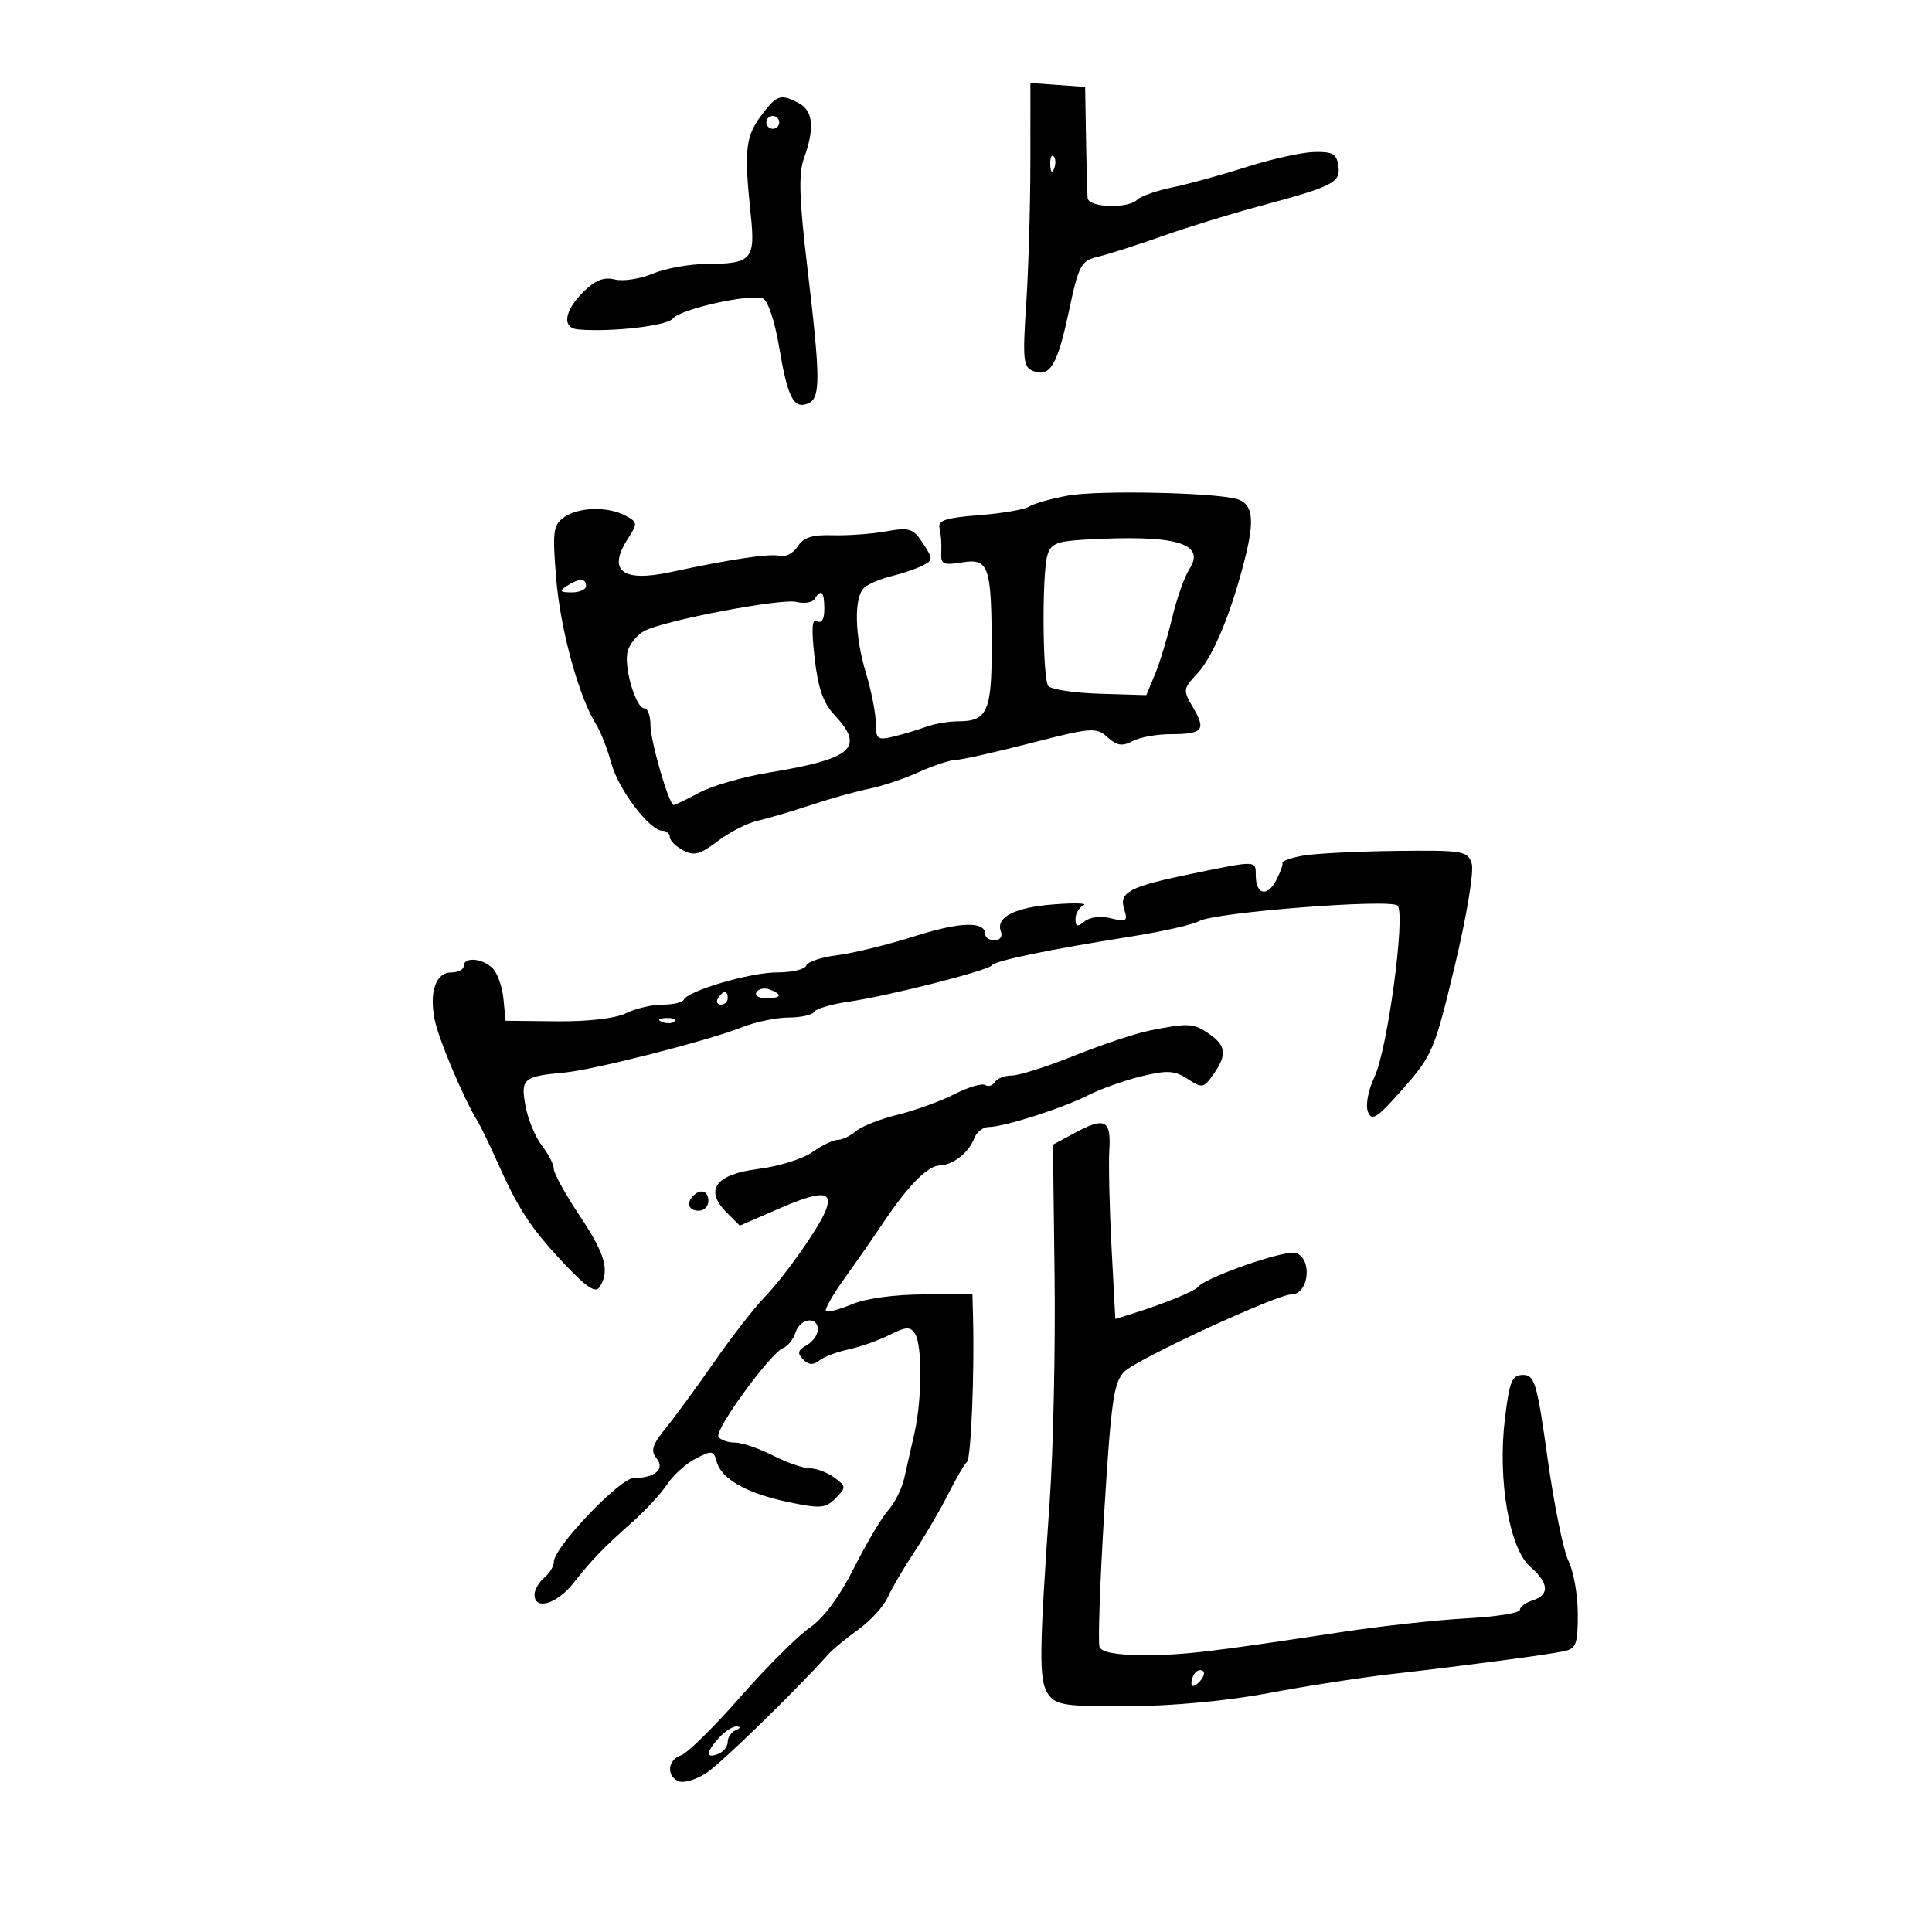 <svg xmlns="http://www.w3.org/2000/svg" width="300" height="300" viewBox="0 0 300 300" version="1.1">
	<path d="M 159.995 25.193 C 159.992 31.962, 159.700 41.876, 159.346 47.224 C 158.774 55.851, 158.896 57.023, 160.418 57.607 C 163.059 58.620, 164.183 56.742, 165.979 48.315 C 167.517 41.096, 167.837 40.505, 170.566 39.846 C 172.180 39.456, 176.650 38.022, 180.500 36.659 C 184.350 35.296, 191.100 33.213, 195.500 32.031 C 207.102 28.913, 208.190 28.357, 207.818 25.740 C 207.554 23.882, 206.903 23.518, 204 23.606 C 202.075 23.665, 197.350 24.718, 193.500 25.947 C 189.650 27.175, 184.494 28.594, 182.041 29.099 C 179.589 29.604, 177.136 30.464, 176.591 31.009 C 175.151 32.449, 169.023 32.243, 168.883 30.750 C 168.819 30.063, 168.706 25.900, 168.633 21.500 L 168.500 13.500 164.250 13.193 L 160 12.885 159.995 25.193 M 118.113 18.061 C 115.749 21.259, 115.533 23.422, 116.581 33.379 C 117.310 40.304, 116.716 40.962, 109.718 40.985 C 107.088 40.993, 103.328 41.672, 101.363 42.493 C 99.398 43.314, 96.735 43.721, 95.446 43.397 C 93.752 42.972, 92.392 43.517, 90.550 45.359 C 87.595 48.314, 87.234 50.933, 89.750 51.153 C 94.892 51.603, 103.574 50.610, 104.475 49.468 C 105.647 47.984, 116.445 45.573, 118.459 46.346 C 119.215 46.636, 120.297 49.830, 120.950 53.705 C 122.298 61.696, 123.203 63.520, 125.399 62.677 C 127.445 61.892, 127.441 59.057, 125.370 41.581 C 124.088 30.767, 123.974 26.959, 124.860 24.510 C 126.518 19.927, 126.263 17.211, 124.066 16.035 C 121.198 14.501, 120.593 14.707, 118.113 18.061 M 119 19 C 119 19.550, 119.450 20, 120 20 C 120.550 20, 121 19.550, 121 19 C 121 18.450, 120.550 18, 120 18 C 119.450 18, 119 18.450, 119 19 M 163.079 25.583 C 163.127 26.748, 163.364 26.985, 163.683 26.188 C 163.972 25.466, 163.936 24.603, 163.604 24.271 C 163.272 23.939, 163.036 24.529, 163.079 25.583 M 165.800 76.959 C 163.215 77.432, 160.515 78.198, 159.800 78.660 C 159.085 79.122, 155.575 79.725, 152 80 C 146.865 80.395, 145.583 80.815, 145.893 82 C 146.109 82.825, 146.229 84.483, 146.160 85.684 C 146.048 87.618, 146.416 87.807, 149.372 87.327 C 153.539 86.651, 153.967 87.878, 153.986 100.550 C 154.001 110.415, 153.292 112, 148.865 112 C 147.361 112, 145.088 112.384, 143.815 112.854 C 142.542 113.323, 140.262 114.007, 138.750 114.373 C 136.253 114.977, 135.999 114.783, 135.989 112.269 C 135.983 110.746, 135.308 107.291, 134.489 104.591 C 132.671 98.597, 132.566 92.605, 134.256 91.203 C 134.946 90.630, 136.859 89.837, 138.506 89.442 C 140.153 89.047, 142.287 88.320, 143.250 87.826 C 144.898 86.982, 144.901 86.779, 143.315 84.358 C 141.799 82.044, 141.223 81.859, 137.565 82.514 C 135.329 82.914, 131.594 83.183, 129.264 83.112 C 126.112 83.016, 124.728 83.463, 123.857 84.857 C 123.214 85.888, 121.968 86.543, 121.089 86.313 C 119.564 85.914, 113.575 86.805, 104.159 88.831 C 96.557 90.466, 94.244 88.609, 97.568 83.536 C 99.029 81.307, 98.999 81.070, 97.134 80.072 C 94.374 78.595, 89.753 78.729, 87.535 80.351 C 85.892 81.552, 85.763 82.612, 86.374 89.935 C 87.033 97.829, 89.903 108.277, 92.573 112.500 C 93.268 113.600, 94.323 116.300, 94.917 118.500 C 96.024 122.599, 100.880 129, 102.882 129 C 103.497 129, 104 129.434, 104 129.965 C 104 130.495, 104.929 131.427, 106.064 132.034 C 107.762 132.943, 108.715 132.692, 111.428 130.623 C 113.242 129.239, 116.026 127.813, 117.613 127.454 C 119.201 127.095, 122.975 125.982, 126 124.981 C 129.025 123.981, 133.075 122.850, 135 122.468 C 136.925 122.086, 140.388 120.924, 142.695 119.887 C 145.002 118.849, 147.572 118, 148.405 118 C 149.238 118, 154.464 116.829, 160.019 115.398 C 169.510 112.953, 170.230 112.898, 171.976 114.478 C 173.426 115.790, 174.277 115.922, 175.851 115.080 C 176.961 114.486, 179.623 114, 181.768 114 C 186.770 114, 187.322 113.353, 185.274 109.887 C 183.662 107.157, 183.686 106.963, 185.942 104.561 C 188.393 101.953, 191.264 94.972, 193.371 86.500 C 194.804 80.738, 194.530 78.417, 192.316 77.568 C 189.542 76.503, 170.656 76.069, 165.800 76.959 M 168.354 83.799 C 164.026 84.050, 163.114 84.447, 162.618 86.299 C 161.774 89.445, 161.890 105.308, 162.765 106.500 C 163.169 107.050, 166.762 107.599, 170.749 107.721 L 177.998 107.941 179.341 104.721 C 180.080 102.949, 181.274 99.025, 181.994 96 C 182.714 92.975, 183.920 89.551, 184.674 88.391 C 187.322 84.319, 182.547 82.975, 168.354 83.799 M 88 91 C 86.787 91.784, 86.931 91.972, 88.750 91.985 C 89.987 91.993, 91 91.550, 91 91 C 91 89.747, 89.939 89.747, 88 91 M 126.498 93.004 C 126.157 93.556, 124.893 93.764, 123.689 93.467 C 121.295 92.875, 103.075 96.354, 100.030 97.984 C 98.988 98.542, 97.847 99.905, 97.495 101.015 C 96.765 103.316, 98.686 110, 100.078 110 C 100.585 110, 101 111.153, 101 112.562 C 101 115.111, 103.877 125, 104.619 125 C 104.832 125, 106.625 124.133, 108.602 123.073 C 110.580 122.013, 115.415 120.618, 119.349 119.973 C 132.381 117.833, 134.355 116.117, 129.601 111.055 C 127.833 109.171, 127.015 106.825, 126.488 102.121 C 125.974 97.534, 126.086 95.935, 126.887 96.430 C 127.594 96.867, 128 96.184, 128 94.559 C 128 91.851, 127.518 91.352, 126.498 93.004 M 202.211 132.882 C 200.402 133.222, 199.015 133.725, 199.130 134 C 199.244 134.275, 198.789 135.525, 198.119 136.778 C 196.745 139.345, 195 138.877, 195 135.941 C 195 133.598, 195.148 133.603, 185.357 135.613 C 175.351 137.667, 173.711 138.516, 174.563 141.197 C 175.148 143.042, 174.921 143.197, 172.515 142.593 C 170.925 142.194, 169.229 142.395, 168.404 143.079 C 167.302 143.994, 167 143.914, 167 142.706 C 167 141.859, 167.563 140.901, 168.250 140.576 C 168.938 140.251, 166.881 140.184, 163.681 140.427 C 157.553 140.893, 154.565 142.425, 155.423 144.660 C 155.709 145.405, 155.285 146, 154.469 146 C 153.661 146, 153 145.598, 153 145.107 C 153 143.016, 149.209 143.103, 142.100 145.356 C 137.920 146.681, 132.485 148.014, 130.022 148.318 C 127.558 148.622, 125.383 149.350, 125.188 149.935 C 124.993 150.521, 122.958 150.998, 120.667 150.995 C 116.497 150.990, 106.795 153.837, 106.167 155.250 C 105.983 155.662, 104.498 156, 102.867 156 C 101.236 156, 98.686 156.600, 97.200 157.334 C 95.574 158.138, 91.320 158.635, 86.500 158.584 L 78.500 158.500 78.176 155.104 C 77.997 153.237, 77.242 151.099, 76.497 150.354 C 74.918 148.776, 72 148.546, 72 150 C 72 150.550, 71.130 151, 70.067 151 C 67.697 151, 66.641 153.971, 67.482 158.272 C 68.067 161.268, 71.972 170.546, 74.101 174 C 74.609 174.825, 75.925 177.525, 77.025 180 C 80.432 187.666, 82.329 190.594, 87.381 195.986 C 91.056 199.907, 92.473 200.861, 93.116 199.847 C 94.720 197.315, 93.999 194.751, 90 188.762 C 87.800 185.468, 86 182.209, 86 181.521 C 86 180.833, 85.165 179.197, 84.145 177.885 C 83.125 176.573, 81.978 173.807, 81.597 171.737 C 80.819 167.509, 81.257 167.129, 87.591 166.551 C 92.205 166.130, 109.880 161.622, 115.270 159.491 C 117.344 158.671, 120.580 158, 122.461 158 C 124.343 158, 126.128 157.602, 126.429 157.115 C 126.729 156.629, 129.118 155.923, 131.738 155.547 C 137.850 154.669, 153.347 150.741, 154 149.905 C 154.581 149.160, 162.727 147.471, 175.500 145.445 C 180.450 144.660, 185.266 143.574, 186.202 143.031 C 188.555 141.665, 215.927 139.525, 217.014 140.622 C 218.289 141.908, 215.449 162.991, 213.430 167.224 C 212.453 169.272, 212.016 171.599, 212.412 172.632 C 213.002 174.169, 213.838 173.620, 217.872 169.043 C 222.413 163.893, 222.789 163, 225.915 149.913 C 227.765 142.167, 228.904 135.273, 228.529 134.093 C 227.904 132.123, 227.210 132.008, 216.683 132.132 C 210.532 132.204, 204.020 132.542, 202.211 132.882 M 117.473 154.044 C 117.148 154.570, 117.809 155, 118.941 155 C 121.356 155, 121.599 154.444, 119.532 153.651 C 118.725 153.341, 117.798 153.518, 117.473 154.044 M 111.500 155 C 111.160 155.550, 111.359 156, 111.941 156 C 112.523 156, 113 155.550, 113 155 C 113 154.450, 112.802 154, 112.559 154 C 112.316 154, 111.840 154.450, 111.500 155 M 102.813 158.683 C 103.534 158.972, 104.397 158.936, 104.729 158.604 C 105.061 158.272, 104.471 158.036, 103.417 158.079 C 102.252 158.127, 102.015 158.364, 102.813 158.683 M 178.500 160.026 C 176.300 160.471, 171.050 162.221, 166.833 163.917 C 162.617 165.613, 158.256 167, 157.142 167 C 156.029 167, 154.835 167.457, 154.490 168.016 C 154.144 168.575, 153.458 168.783, 152.965 168.478 C 152.472 168.174, 150.314 168.820, 148.169 169.914 C 146.024 171.008, 142.071 172.439, 139.384 173.093 C 136.698 173.747, 133.790 174.893, 132.921 175.641 C 132.053 176.388, 130.772 177, 130.076 177 C 129.379 177, 127.609 177.854, 126.143 178.898 C 124.677 179.942, 120.909 181.117, 117.771 181.509 C 111.093 182.344, 109.323 184.768, 112.831 188.276 L 114.872 190.317 121.019 187.651 C 127.445 184.864, 129.337 184.898, 128.288 187.782 C 127.333 190.409, 121.960 198.063, 118.686 201.462 C 117.076 203.133, 113.570 207.650, 110.894 211.500 C 108.218 215.350, 104.840 219.961, 103.389 221.746 C 101.298 224.318, 100.993 225.287, 101.923 226.407 C 103.322 228.093, 101.732 229.500, 98.429 229.500 C 96.266 229.500, 86 240.266, 86 242.533 C 86 243.205, 85.325 244.315, 84.500 245 C 83.675 245.685, 83 246.865, 83 247.622 C 83 250.092, 86.464 249.074, 89.011 245.856 C 92.020 242.055, 93.538 240.485, 98.304 236.242 C 100.317 234.450, 102.714 231.839, 103.631 230.441 C 104.547 229.042, 106.531 227.260, 108.040 226.479 C 110.540 225.187, 110.826 225.226, 111.271 226.929 C 111.980 229.640, 115.924 231.880, 122.367 233.231 C 127.405 234.288, 128.201 234.225, 129.756 232.647 C 131.415 230.964, 131.405 230.808, 129.559 229.439 C 128.491 228.647, 126.786 228, 125.769 228 C 124.752 228, 122.156 227.100, 120 226 C 117.844 224.900, 115.188 224, 114.099 224 C 113.009 224, 111.867 223.594, 111.560 223.097 C 110.915 222.053, 119.660 210.068, 121.614 209.318 C 122.335 209.041, 123.196 207.957, 123.529 206.908 C 124.235 204.683, 127 204.318, 127 206.450 C 127 207.248, 126.213 208.345, 125.250 208.888 C 123.881 209.661, 123.763 210.141, 124.708 211.095 C 125.557 211.954, 126.298 212.006, 127.208 211.273 C 127.918 210.700, 129.967 209.917, 131.760 209.534 C 133.553 209.150, 136.416 208.140, 138.121 207.290 C 140.734 205.986, 141.360 205.960, 142.096 207.121 C 143.223 208.900, 143.171 217.369, 142.001 222.500 C 141.500 224.700, 140.787 227.850, 140.417 229.500 C 140.048 231.150, 138.927 233.403, 137.927 234.506 C 136.928 235.610, 134.524 239.660, 132.587 243.506 C 130.366 247.916, 127.850 251.316, 125.780 252.709 C 123.974 253.924, 119.122 258.762, 114.998 263.460 C 110.874 268.157, 106.713 272.256, 105.750 272.568 C 103.647 273.249, 103.434 275.846, 105.419 276.607 C 106.200 276.907, 108.108 276.330, 109.659 275.326 C 111.951 273.843, 123.540 262.562, 128.677 256.816 C 129.324 256.092, 131.401 254.386, 133.293 253.023 C 135.185 251.661, 137.237 249.411, 137.853 248.023 C 138.469 246.636, 140.321 243.475, 141.968 241 C 143.616 238.525, 145.984 234.475, 147.232 232 C 148.479 229.525, 149.797 227.274, 150.159 226.997 C 150.770 226.531, 151.321 213.440, 151.097 204.750 L 151 201 143.468 201 C 139.006 201, 134.460 201.617, 132.314 202.513 C 130.323 203.345, 128.494 203.827, 128.250 203.583 C 128.007 203.340, 129.313 201.046, 131.154 198.485 C 132.994 195.925, 135.724 191.999, 137.220 189.761 C 141.002 184.105, 144.070 181.006, 145.924 180.968 C 147.962 180.927, 150.448 178.970, 151.281 176.750 C 151.642 175.787, 152.654 175, 153.531 175 C 155.887 175, 164.986 172.087, 169 170.048 C 170.925 169.070, 174.642 167.751, 177.260 167.118 C 181.257 166.151, 182.403 166.218, 184.415 167.537 C 186.668 169.012, 186.908 168.970, 188.406 166.831 C 190.551 163.768, 190.415 162.404, 187.777 160.557 C 185.360 158.864, 184.503 158.815, 178.500 160.026 M 166.990 175.867 L 163.500 177.741 163.754 198.121 C 163.894 209.329, 163.554 225.045, 162.999 233.044 C 161.332 257.070, 161.302 260.986, 162.769 263.081 C 163.963 264.785, 165.368 264.994, 175.307 264.945 C 182.047 264.911, 190.677 264.099, 197 262.904 C 202.775 261.812, 211.325 260.484, 216 259.954 C 227.099 258.694, 239.917 257.002, 242.750 256.422 C 244.744 256.014, 245 255.356, 245 250.635 C 245 247.705, 244.353 244.001, 243.562 242.404 C 242.770 240.807, 241.308 233.650, 240.312 226.500 C 238.677 214.771, 238.305 213.500, 236.500 213.500 C 234.775 213.500, 234.387 214.441, 233.676 220.347 C 232.539 229.789, 234.369 240.465, 237.607 243.280 C 240.525 245.817, 240.663 247.655, 238 248.500 C 236.900 248.849, 236 249.521, 236 249.994 C 236 250.466, 232.287 251.051, 227.750 251.293 C 223.213 251.535, 214.550 252.482, 208.500 253.398 C 187.299 256.605, 183.913 257, 177.588 257 C 173.411 257, 171.049 256.569, 170.736 255.750 C 170.473 255.063, 170.806 245.582, 171.475 234.681 C 172.530 217.512, 172.947 214.611, 174.596 212.981 C 176.574 211.025, 198.252 201, 200.504 201 C 203.256 201, 203.852 195.405, 201.190 194.560 C 199.537 194.036, 187.173 198.346, 186 199.856 C 185.489 200.514, 180.603 202.498, 175.843 203.980 L 173.185 204.807 172.597 193.654 C 172.274 187.519, 172.120 180.747, 172.255 178.604 C 172.550 173.912, 171.576 173.405, 166.990 175.867 M 107.667 185.667 C 106.516 186.817, 106.938 188, 108.500 188 C 109.325 188, 110 187.325, 110 186.500 C 110 184.938, 108.817 184.516, 107.667 185.667 M 185.667 259.667 C 185.300 260.033, 185 260.798, 185 261.367 C 185 261.993, 185.466 261.934, 186.183 261.217 C 186.834 260.566, 187.134 259.801, 186.850 259.517 C 186.566 259.233, 186.033 259.300, 185.667 259.667 M 111.655 269.829 C 109.596 272.103, 109.534 273.116, 111.500 272.362 C 112.325 272.045, 113 271.197, 113 270.476 C 113 269.756, 113.563 268.940, 114.250 268.662 C 114.972 268.371, 115.037 268.125, 114.405 268.079 C 113.803 268.036, 112.565 268.823, 111.655 269.829" stroke="none" fill="black" fill-rule="evenodd"/>
</svg>